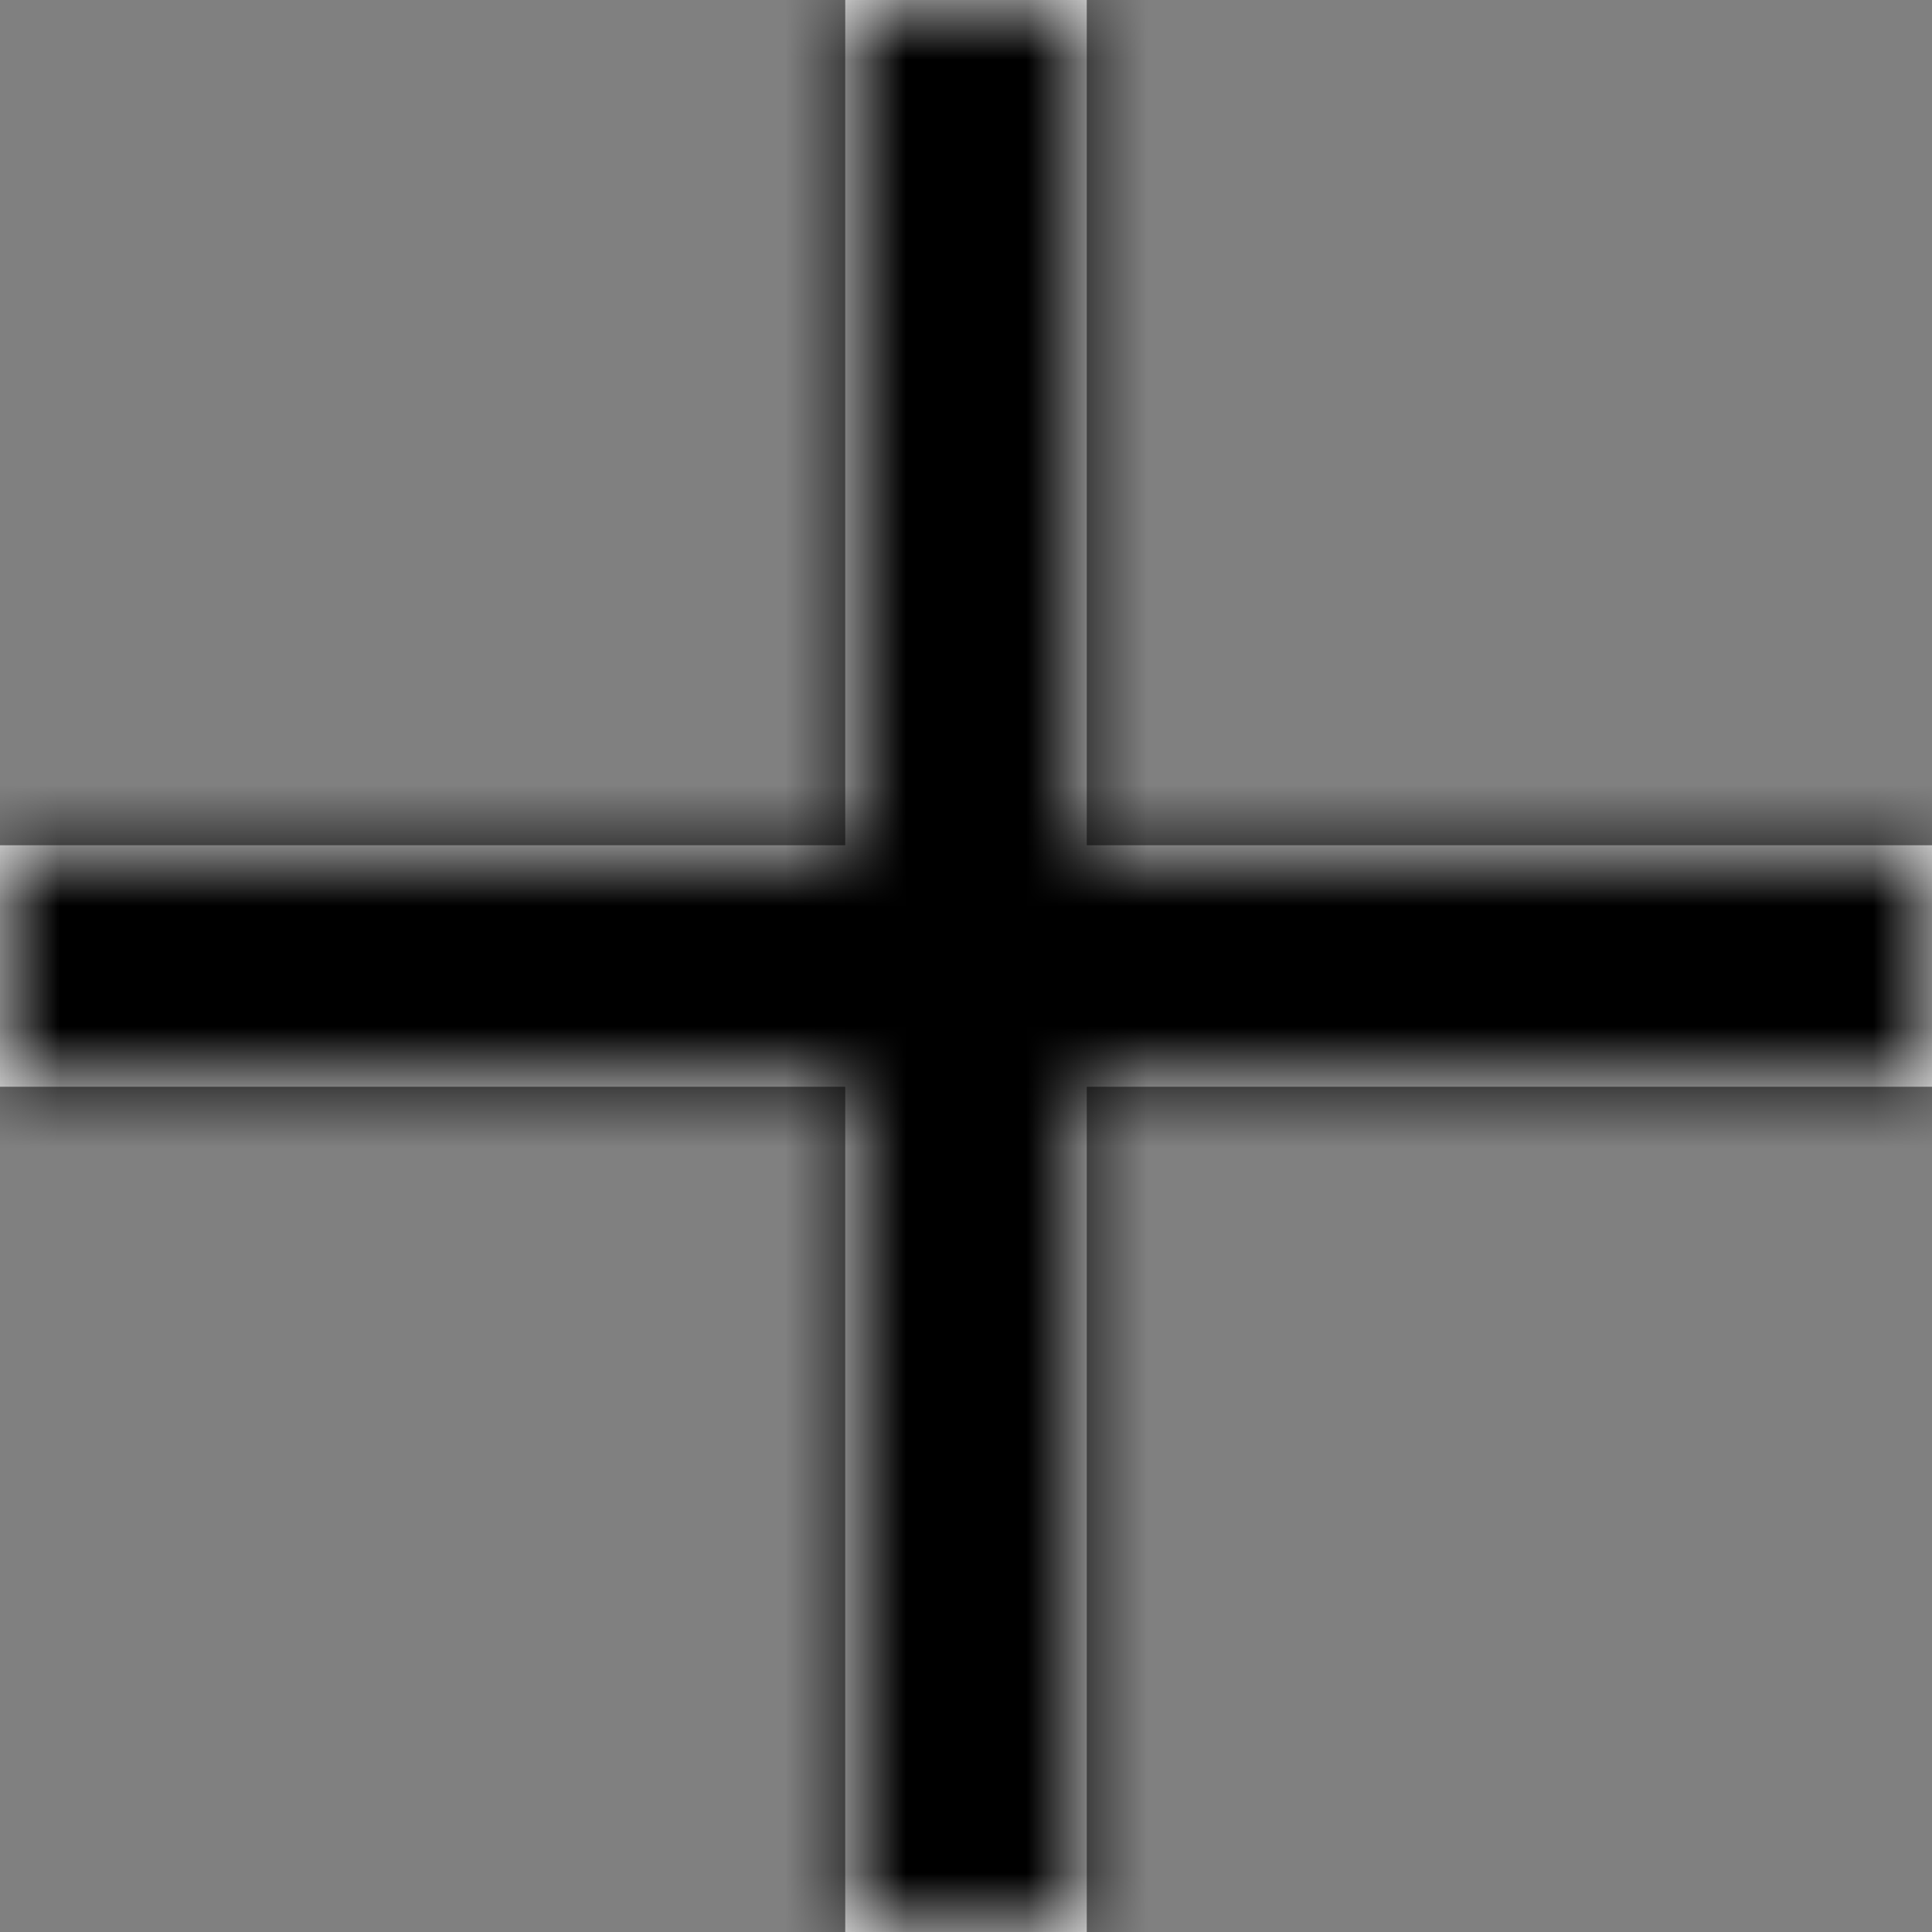 <svg width="16" height="16" viewBox="0 0 16 16" xmlns="http://www.w3.org/2000/svg">
<rect x="0" y="0" width="16" height="16" fill="#808080" stroke="none"/>
<mask id="path-1-inside-1" fill="white">
<path d="M9 7V0H7V7H0V9H7V16H9V9H16V7H9Z"/>
</mask>
<path d="M9 7V0H7V7H0V9H7V16H9V9H16V7H9Z" fill="white"/>
<path d="M9 7H7V9H9V7ZM9 0H11V-2H9V0ZM7 0V-2H5V0H7ZM7 7V9H9V7H7ZM0 7V5H-2V7H0ZM0 9H-2V11H0V9ZM7 9H9V7H7V9ZM7 16H5V18H7V16ZM9 16V18H11V16H9ZM9 9V7H7V9H9ZM16 9V11H18V9H16ZM16 7H18V5H16V7ZM11 7V0H7V7H11ZM9 -2H7V2H9V-2ZM5 0V7H9V0H5ZM7 5H0V9H7V5ZM-2 7V9H2V7H-2ZM0 11H7V7H0V11ZM5 9V16H9V9H5ZM7 18H9V14H7V18ZM11 16V9H7V16H11ZM9 11H16V7H9V11ZM18 9V7H14V9H18ZM16 5H9V9H16V5Z" mask="url(#path-1-inside-1)"/>
</svg>
